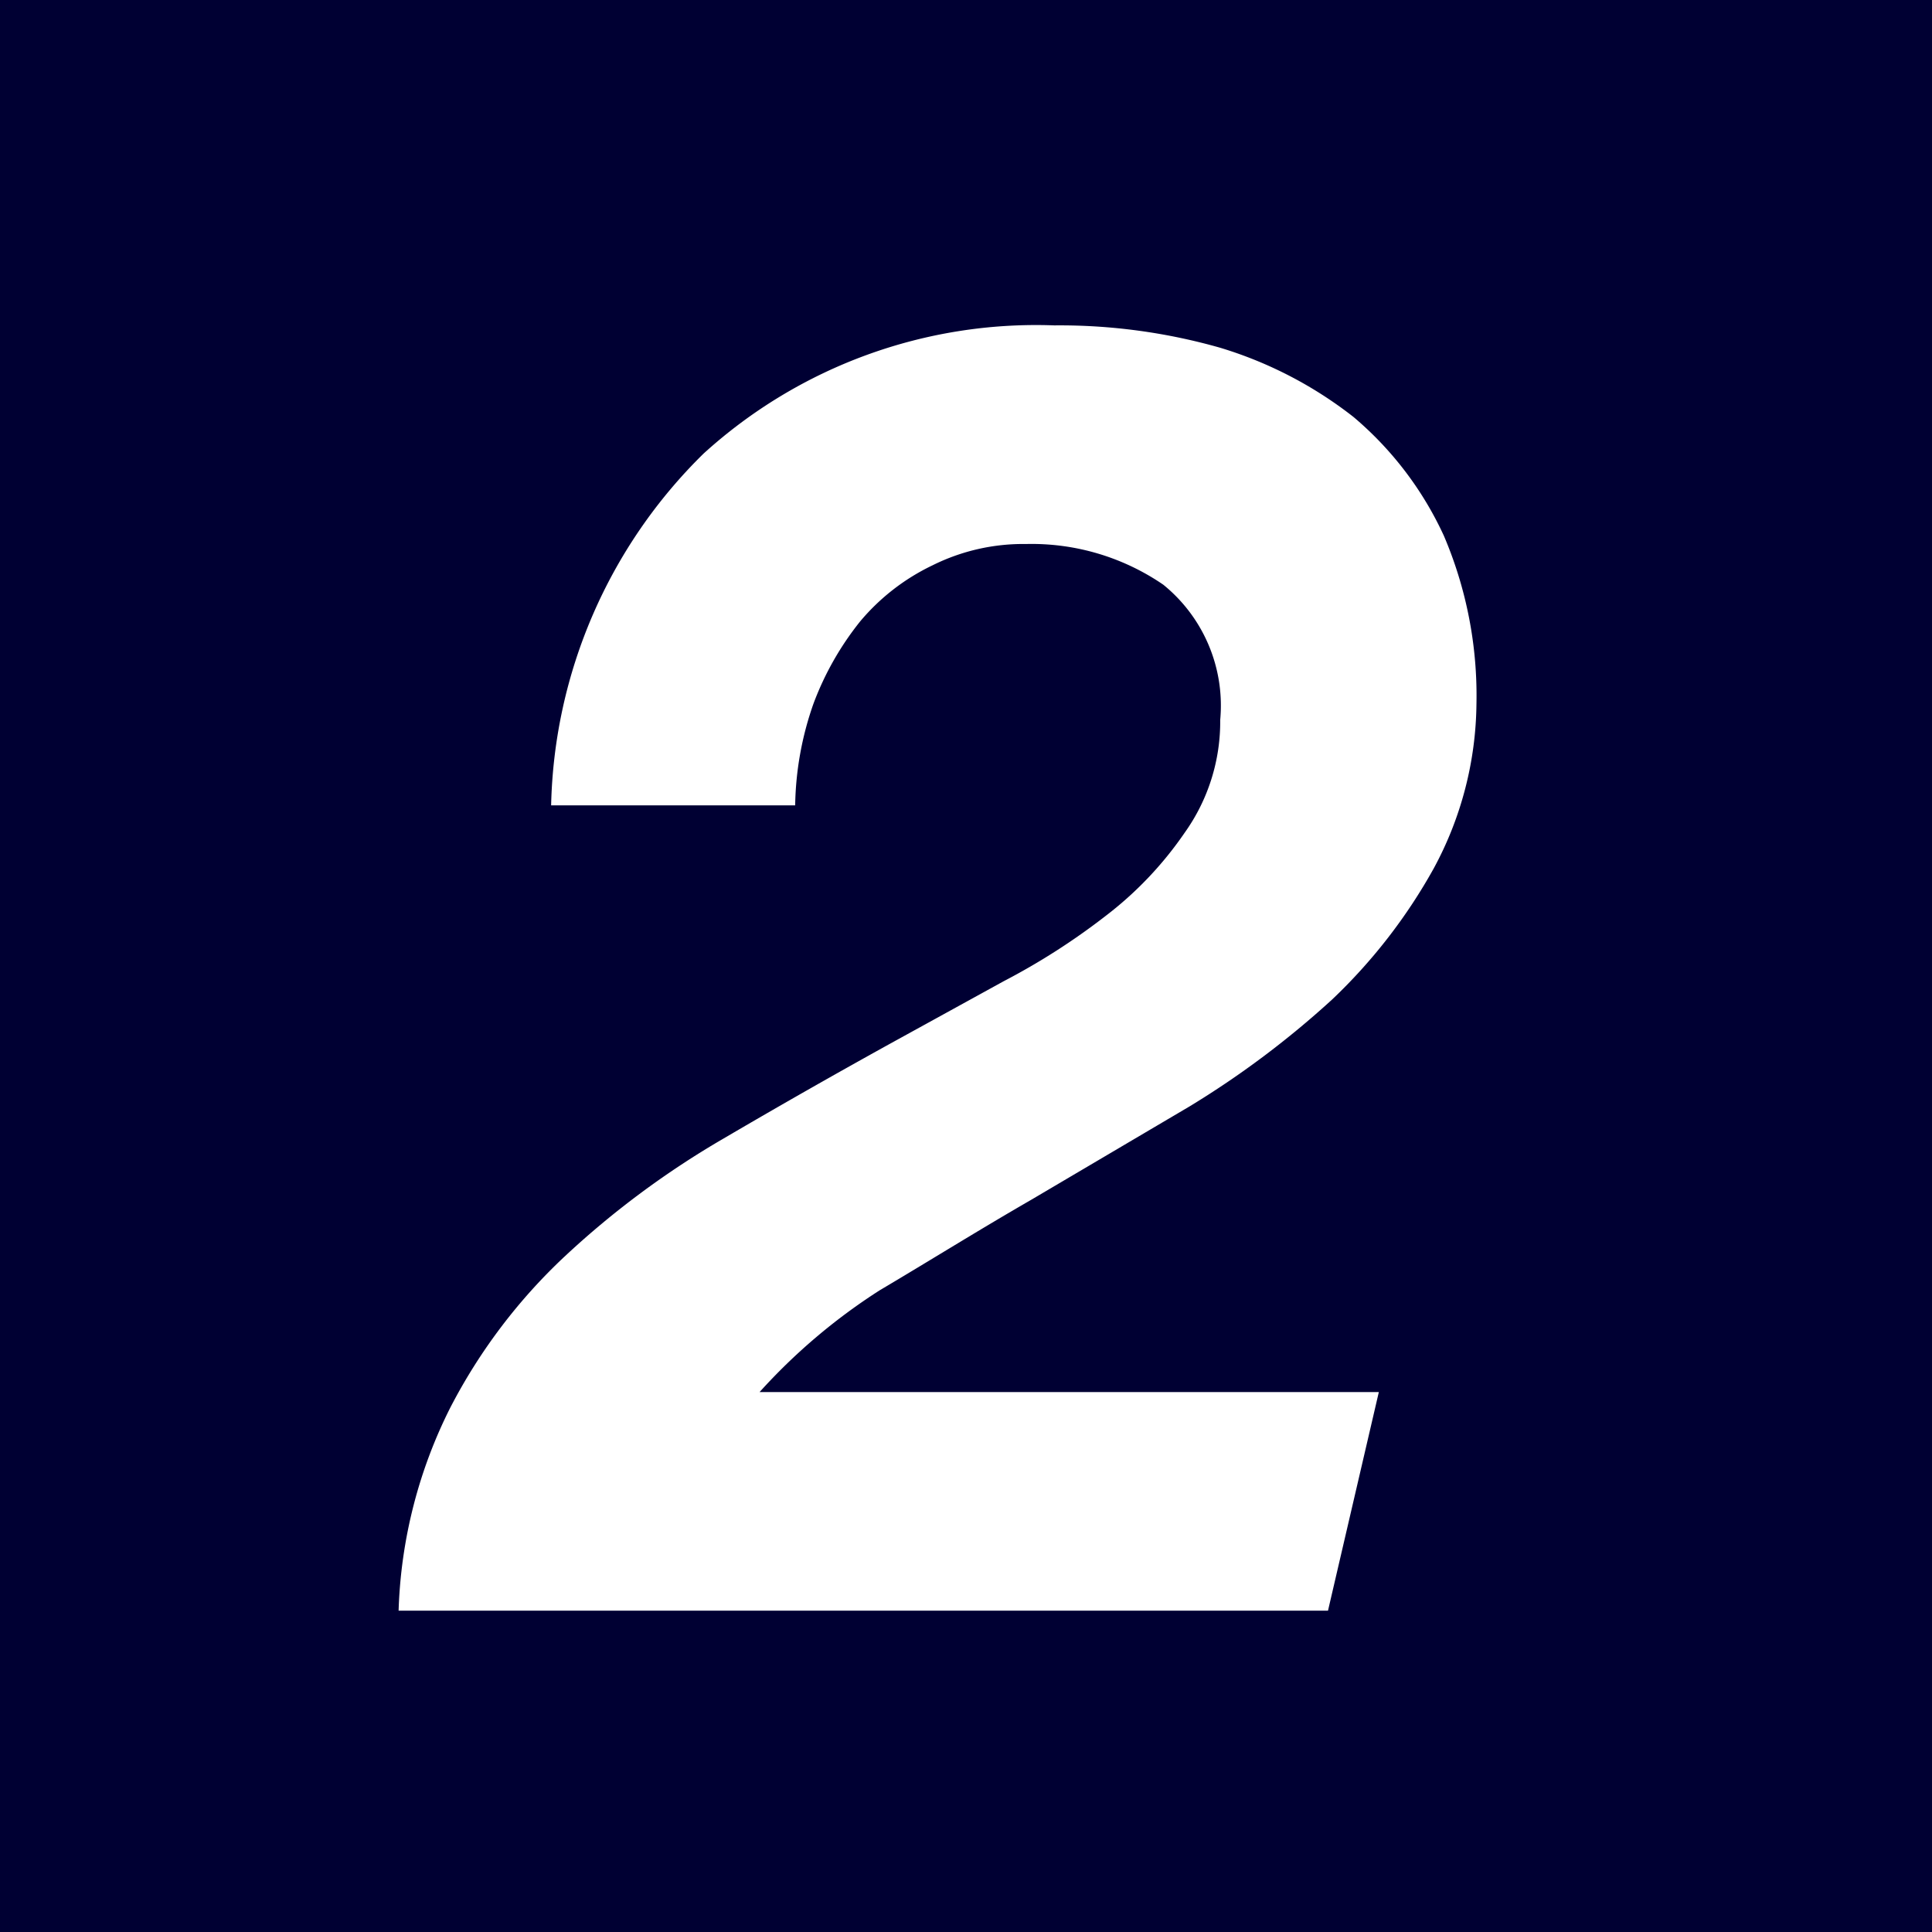 <svg xmlns="http://www.w3.org/2000/svg" viewBox="0 0 19 19"><style>*{fill:#003}</style><path d="M0 0v19h19V0zm14.1 8.54a5.37 5.37 0 01-1 1.29 9 9 0 01-1.4 1.05l-1.56.92c-.52.3-1 .6-1.49.89a5.8 5.8 0 00-1.18 1h6.09l-.5 2.15H3.92a4.76 4.76 0 01.51-2 5.49 5.49 0 011.13-1.49 8.66 8.66 0 011.55-1.15c.58-.34 1.16-.67 1.76-1l1-.55a6.62 6.62 0 001-.64 3.56 3.56 0 00.78-.82A1.88 1.88 0 0012 7.08a1.53 1.53 0 00-.56-1.33 2.29 2.29 0 00-1.35-.4 2 2 0 00-.92.21 2.12 2.12 0 00-.71.55 2.93 2.93 0 00-.46.81 3.14 3.14 0 00-.18 1h-2.4a5 5 0 011.5-3.46 4.86 4.86 0 013.45-1.26 5.76 5.76 0 011.63.22 4 4 0 011.31.68 3.37 3.37 0 01.89 1.17 4 4 0 01.32 1.65 3.46 3.46 0 01-.42 1.62z"/></svg>
